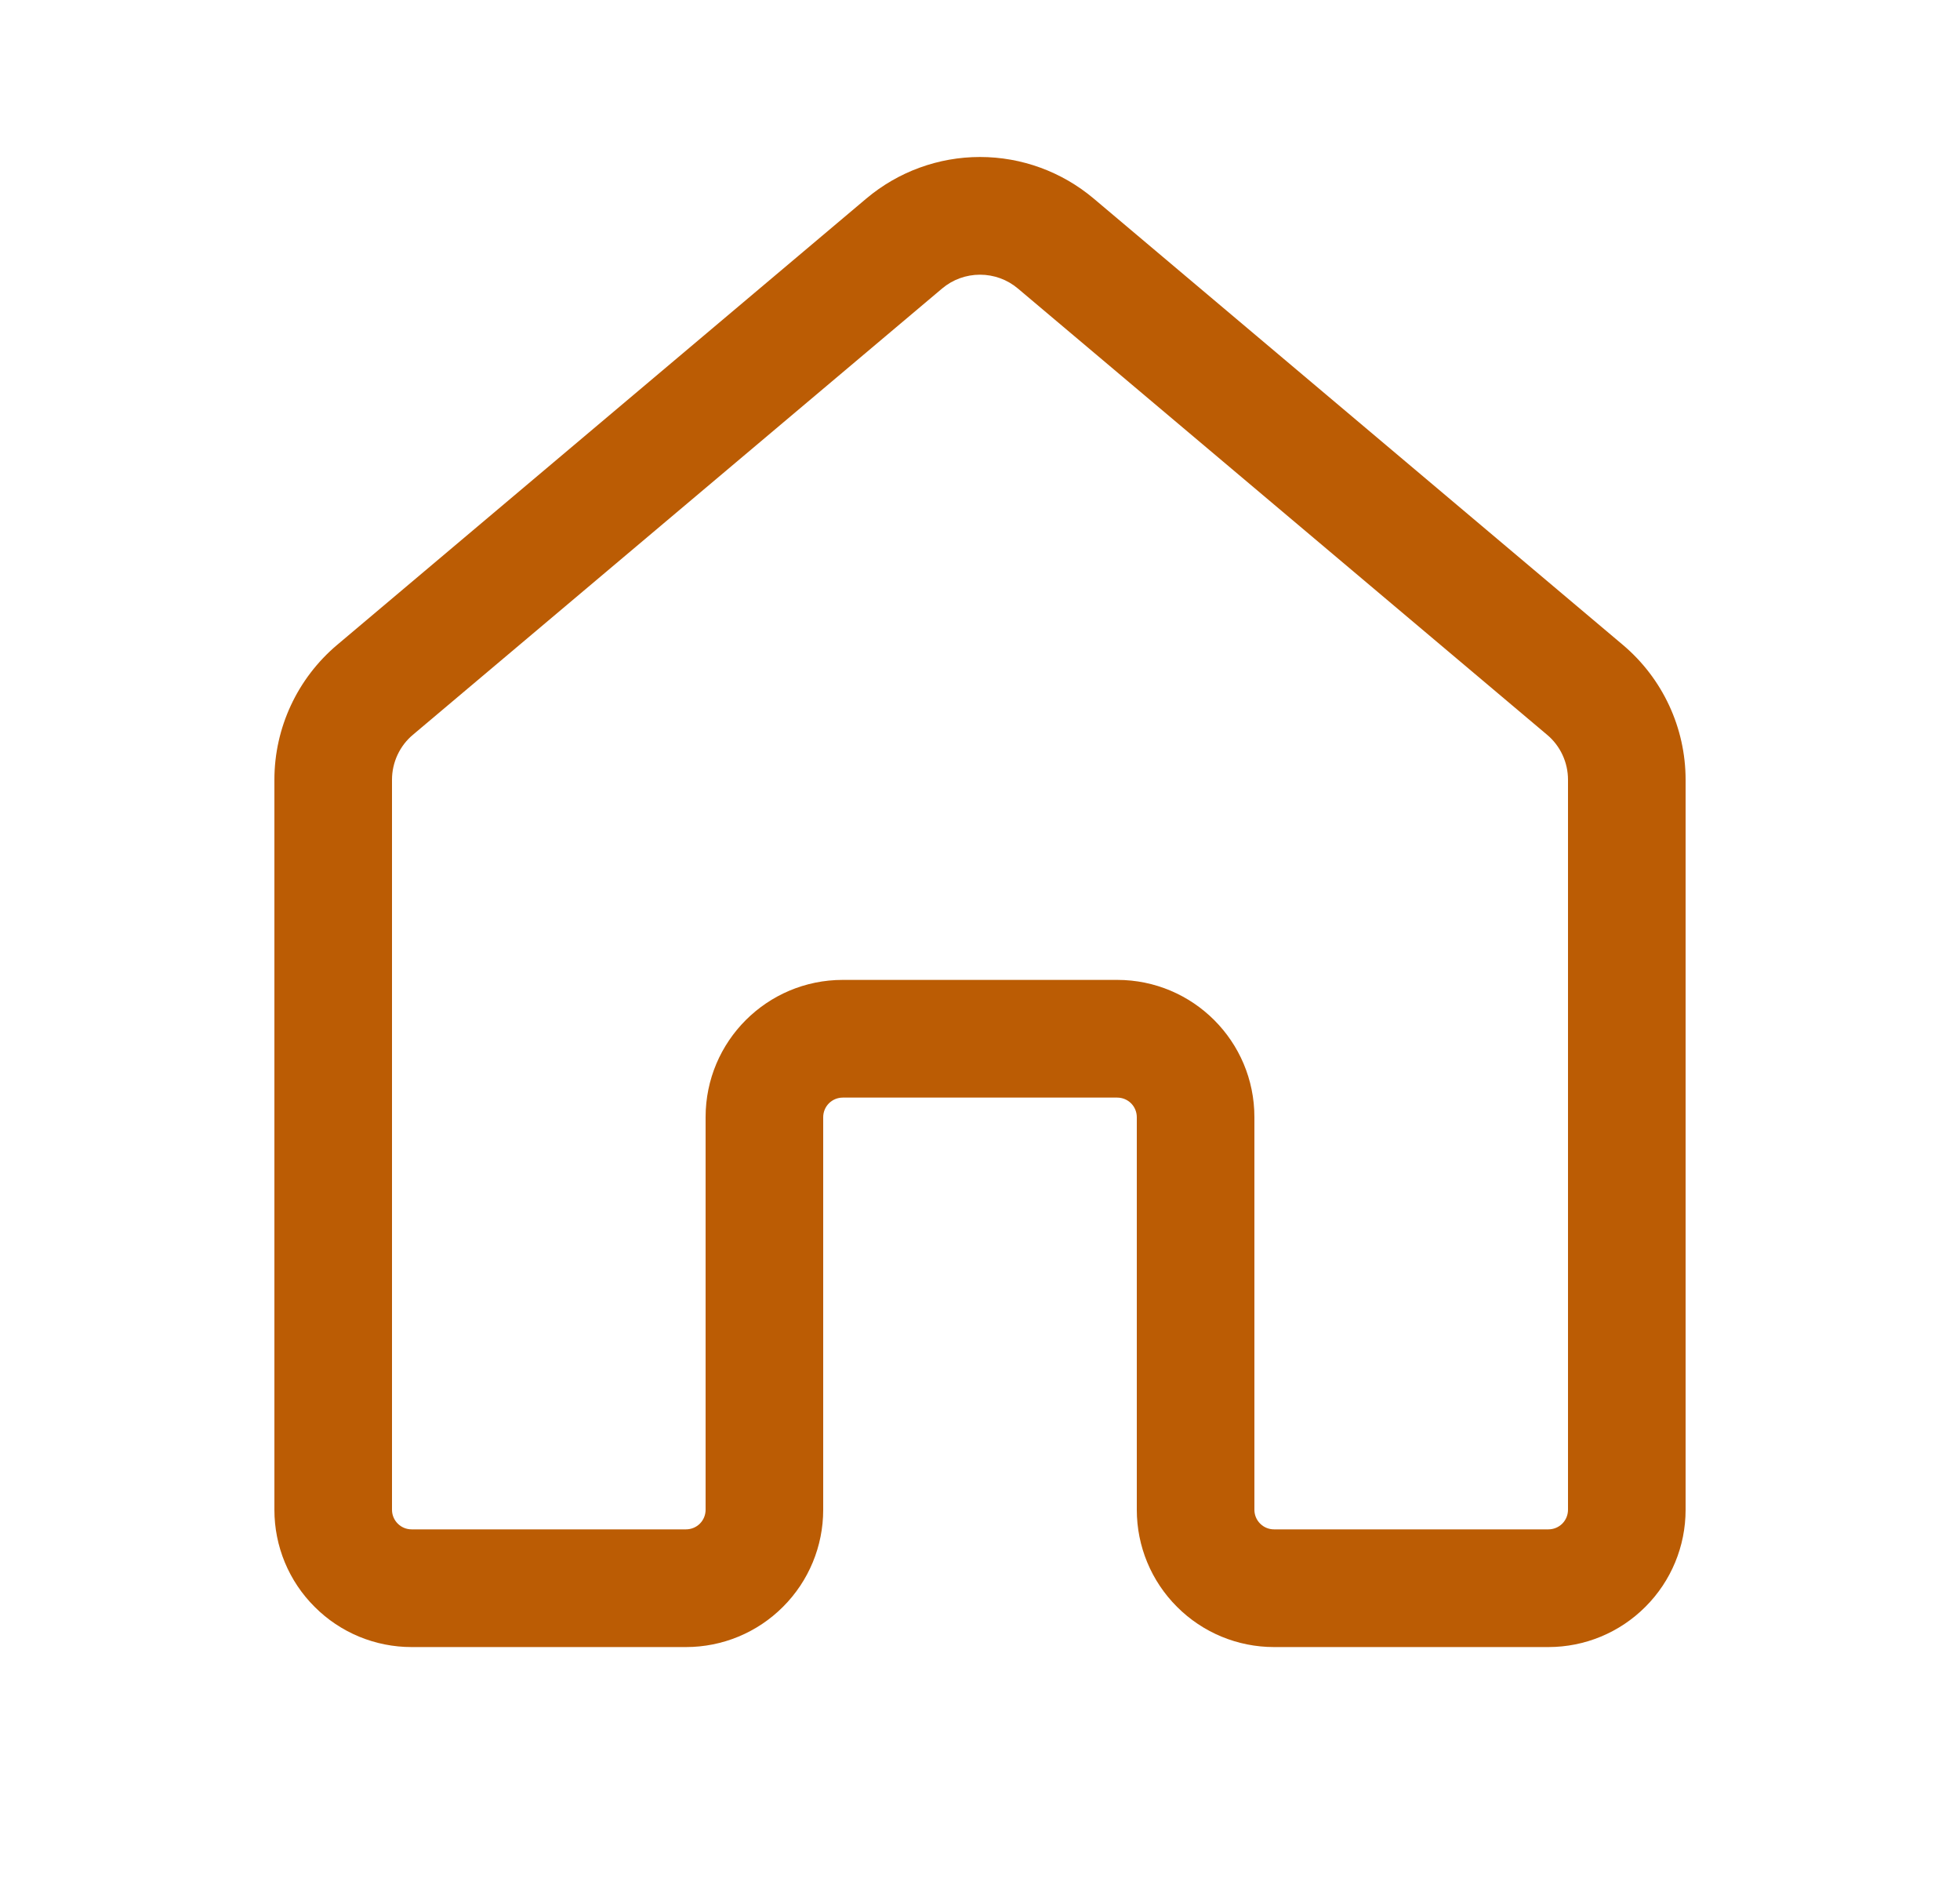 <svg width="25" height="24" viewBox="0 0 25 24" fill="none" xmlns="http://www.w3.org/2000/svg">
<path d="M11.05 2.532C11.456 2.19 11.969 2.002 12.5 2.002C13.031 2.002 13.544 2.19 13.95 2.532L20.7 8.224C21.207 8.652 21.5 9.281 21.5 9.944V19.254C21.5 19.718 21.316 20.163 20.987 20.491C20.659 20.82 20.214 21.004 19.75 21.004H16.25C15.786 21.004 15.341 20.82 15.013 20.491C14.684 20.163 14.5 19.718 14.5 19.254V14.247C14.5 14.181 14.474 14.117 14.427 14.07C14.38 14.023 14.316 13.997 14.25 13.997H10.75C10.684 13.997 10.62 14.023 10.573 14.07C10.526 14.117 10.5 14.181 10.5 14.247V19.254C10.5 19.718 10.316 20.163 9.987 20.491C9.659 20.82 9.214 21.004 8.75 21.004H5.25C5.02 21.004 4.793 20.959 4.58 20.871C4.368 20.783 4.175 20.654 4.013 20.491C3.85 20.329 3.721 20.136 3.633 19.924C3.545 19.711 3.5 19.484 3.5 19.254V9.944C3.5 9.281 3.793 8.652 4.3 8.224L11.05 2.532ZM12.983 3.679C12.848 3.565 12.677 3.503 12.5 3.503C12.323 3.503 12.152 3.565 12.017 3.679L5.267 9.37C5.183 9.44 5.116 9.528 5.07 9.627C5.024 9.726 5 9.834 5 9.943V19.253C5 19.391 5.112 19.503 5.25 19.503H8.75C8.816 19.503 8.88 19.477 8.927 19.43C8.974 19.383 9 19.319 9 19.253V14.246C9 13.279 9.784 12.496 10.75 12.496H14.25C15.216 12.496 16 13.279 16 14.246V19.253C16 19.391 16.112 19.503 16.25 19.503H19.75C19.816 19.503 19.88 19.477 19.927 19.43C19.974 19.383 20 19.319 20 19.253V9.943C20 9.834 19.976 9.726 19.93 9.627C19.884 9.528 19.817 9.44 19.733 9.37L12.983 3.679Z" fill="#BB5C04"/>
</svg>
